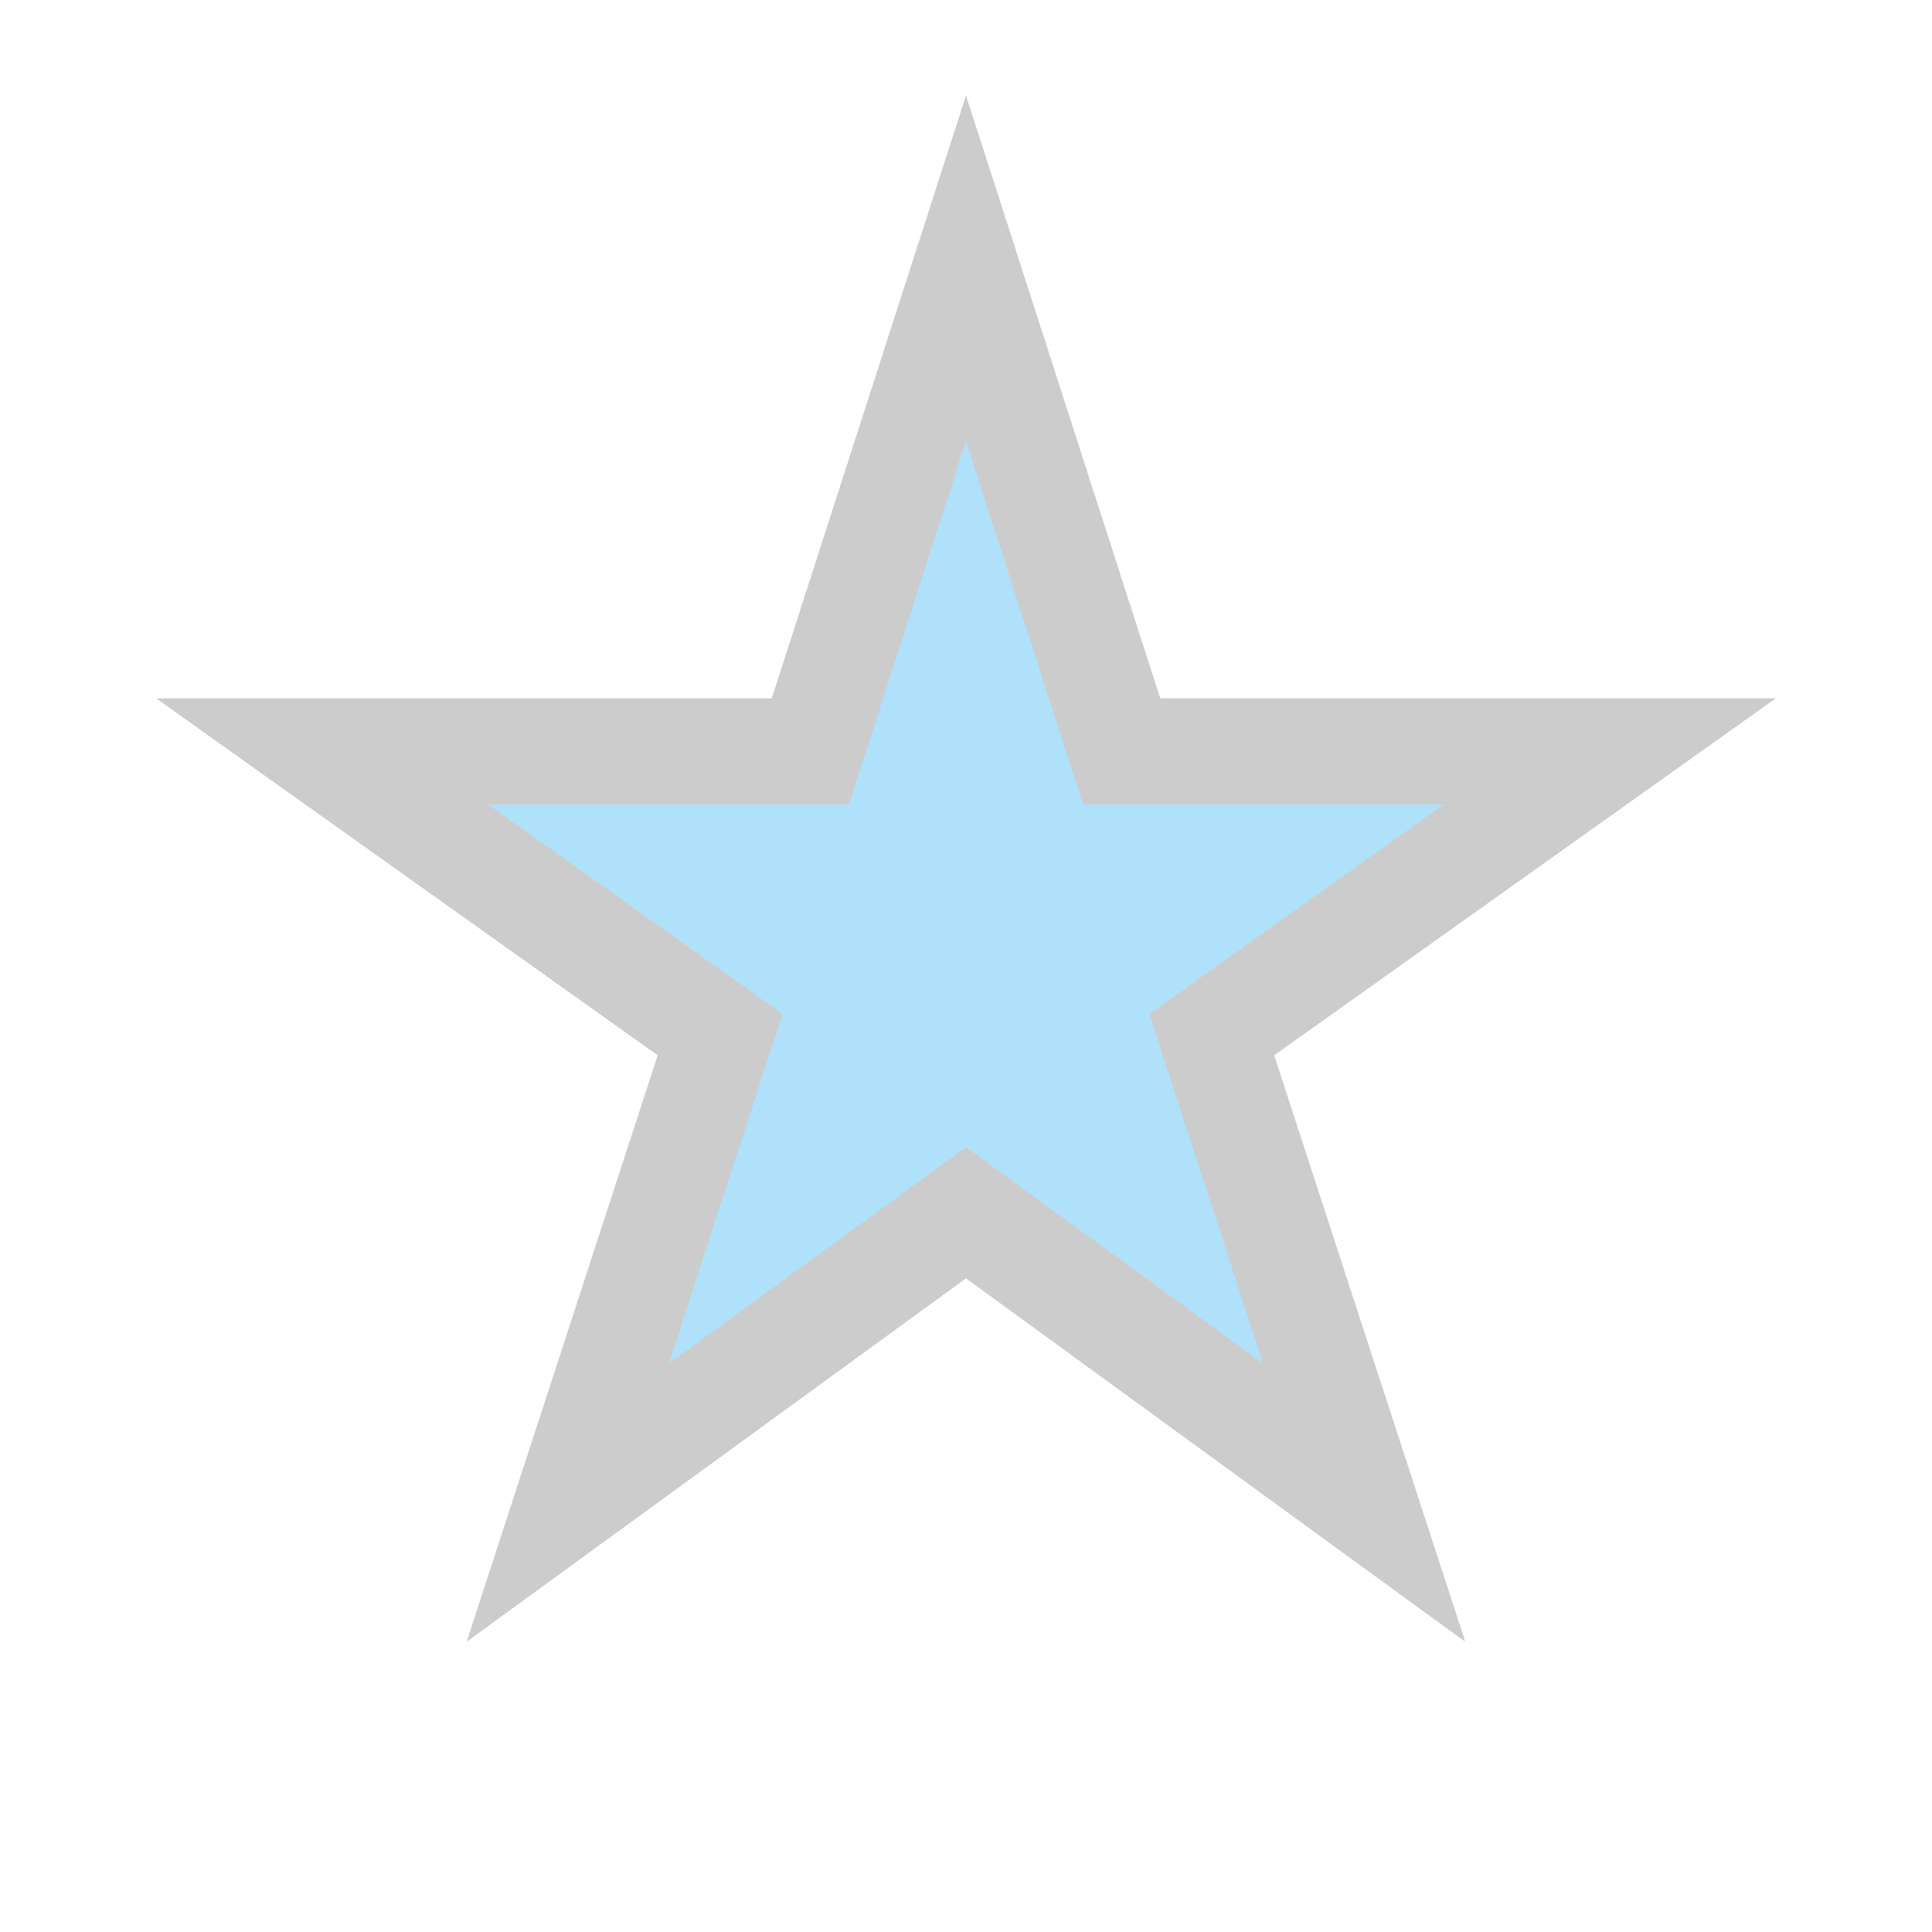 <svg xmlns="http://www.w3.org/2000/svg" viewBox="1558 1103.622 18.224 18.224">
  <defs>
    <style>
      .cls-1 {
        fill: #afe1fa;
        stroke: #ccc;
        stroke-width: 1px;
      }

      .cls-2 {
        fill: none;
      }
    </style>
  </defs>
  <g id="ic_star_rate_black_18px_1_" data-name="ic_star_rate_black_18px (1)" transform="translate(1558 1103.622)">
    <path id="Path_4564" data-name="Path 4564" class="cls-1" d="M9.075,11.409l3.756,2.734L11.393,9.729l3.756-2.673H10.543L9.075,2.5,7.607,7.056H3L6.756,9.729,5.318,14.143Z" transform="translate(0.037 0.031)"/>
    <path id="Path_4565" data-name="Path 4565" class="cls-2" d="M0,0H18.224V18.224H0Z"/>
  </g>
</svg>
